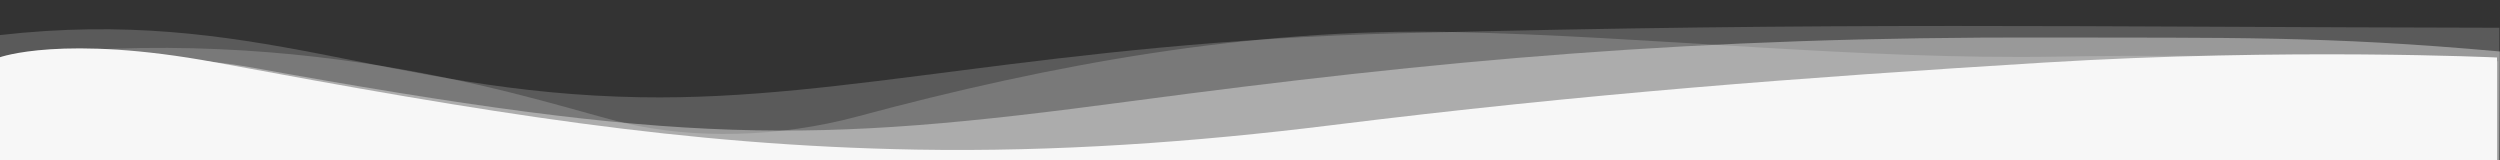 <svg width="2000" height="128" version="1.1" xmlns="http://www.w3.org/2000/svg" xmlns:xlink="http://www.w3.org/1999/xlink" x="2000" y="128" viewBox="0 0 2000 128" enable-background="new 0 0 2000 128" xml:space="preserve">
                                <rect x="0" y="0" width="2000" height="128" fill="#333333" stroke="none"/>
                                <path opacity="0.2" fill="#f7f7f7" d="M1999.5,22.2c-346-0.6-524.6-4.7-878.8,4.4c-286.6,7.4-442.3,54-608.1,51.2C307.3,74.3,202.5,5-0.5,28.1v100.4l2000-0.5V22.2z"></path>
                                <path opacity="0.2" fill="#f7f7f7" d="M-0.3,46.1C251,15.3,440.9,84.7,499.6,98.4c54.7,12.8,122.5,12,186.7-5.3c154.2-41.6,315.5-70.9,475.2-67.5s324.6,22.4,484.3,19.7c133-2.3,302.8,1.7,352.8,3.7c0,21.3,0,80,0,80H-0.5L-0.3,46.1z"></path>
                                <path opacity="0.4" fill="#f7f7f7" d="M2000,41.2c-139.8-12.7-219.9-10.8-360.2-11.2c-285.5-0.8-487.5,18-736.2,51.1C647,115.4,546.7,116.4,199.2,53.6C140.3,43,59.5,45.6-0.5,52.3V130h2000L2000,41.2z"></path>
                                <path fill="#f7f7f7" d="M1634.6,50.1c-193.8,11.9-366.9,24.9-569,50c-110.2,13.7-221.2,21.5-332.3,19.6c-187-3.3-344.5-29.7-560.9-69.8c-122.2-22.6-172.8-4-172.8-4V130h1998V46C1997.5,46,1831,38.1,1634.6,50.1z"></path>
                            </svg>